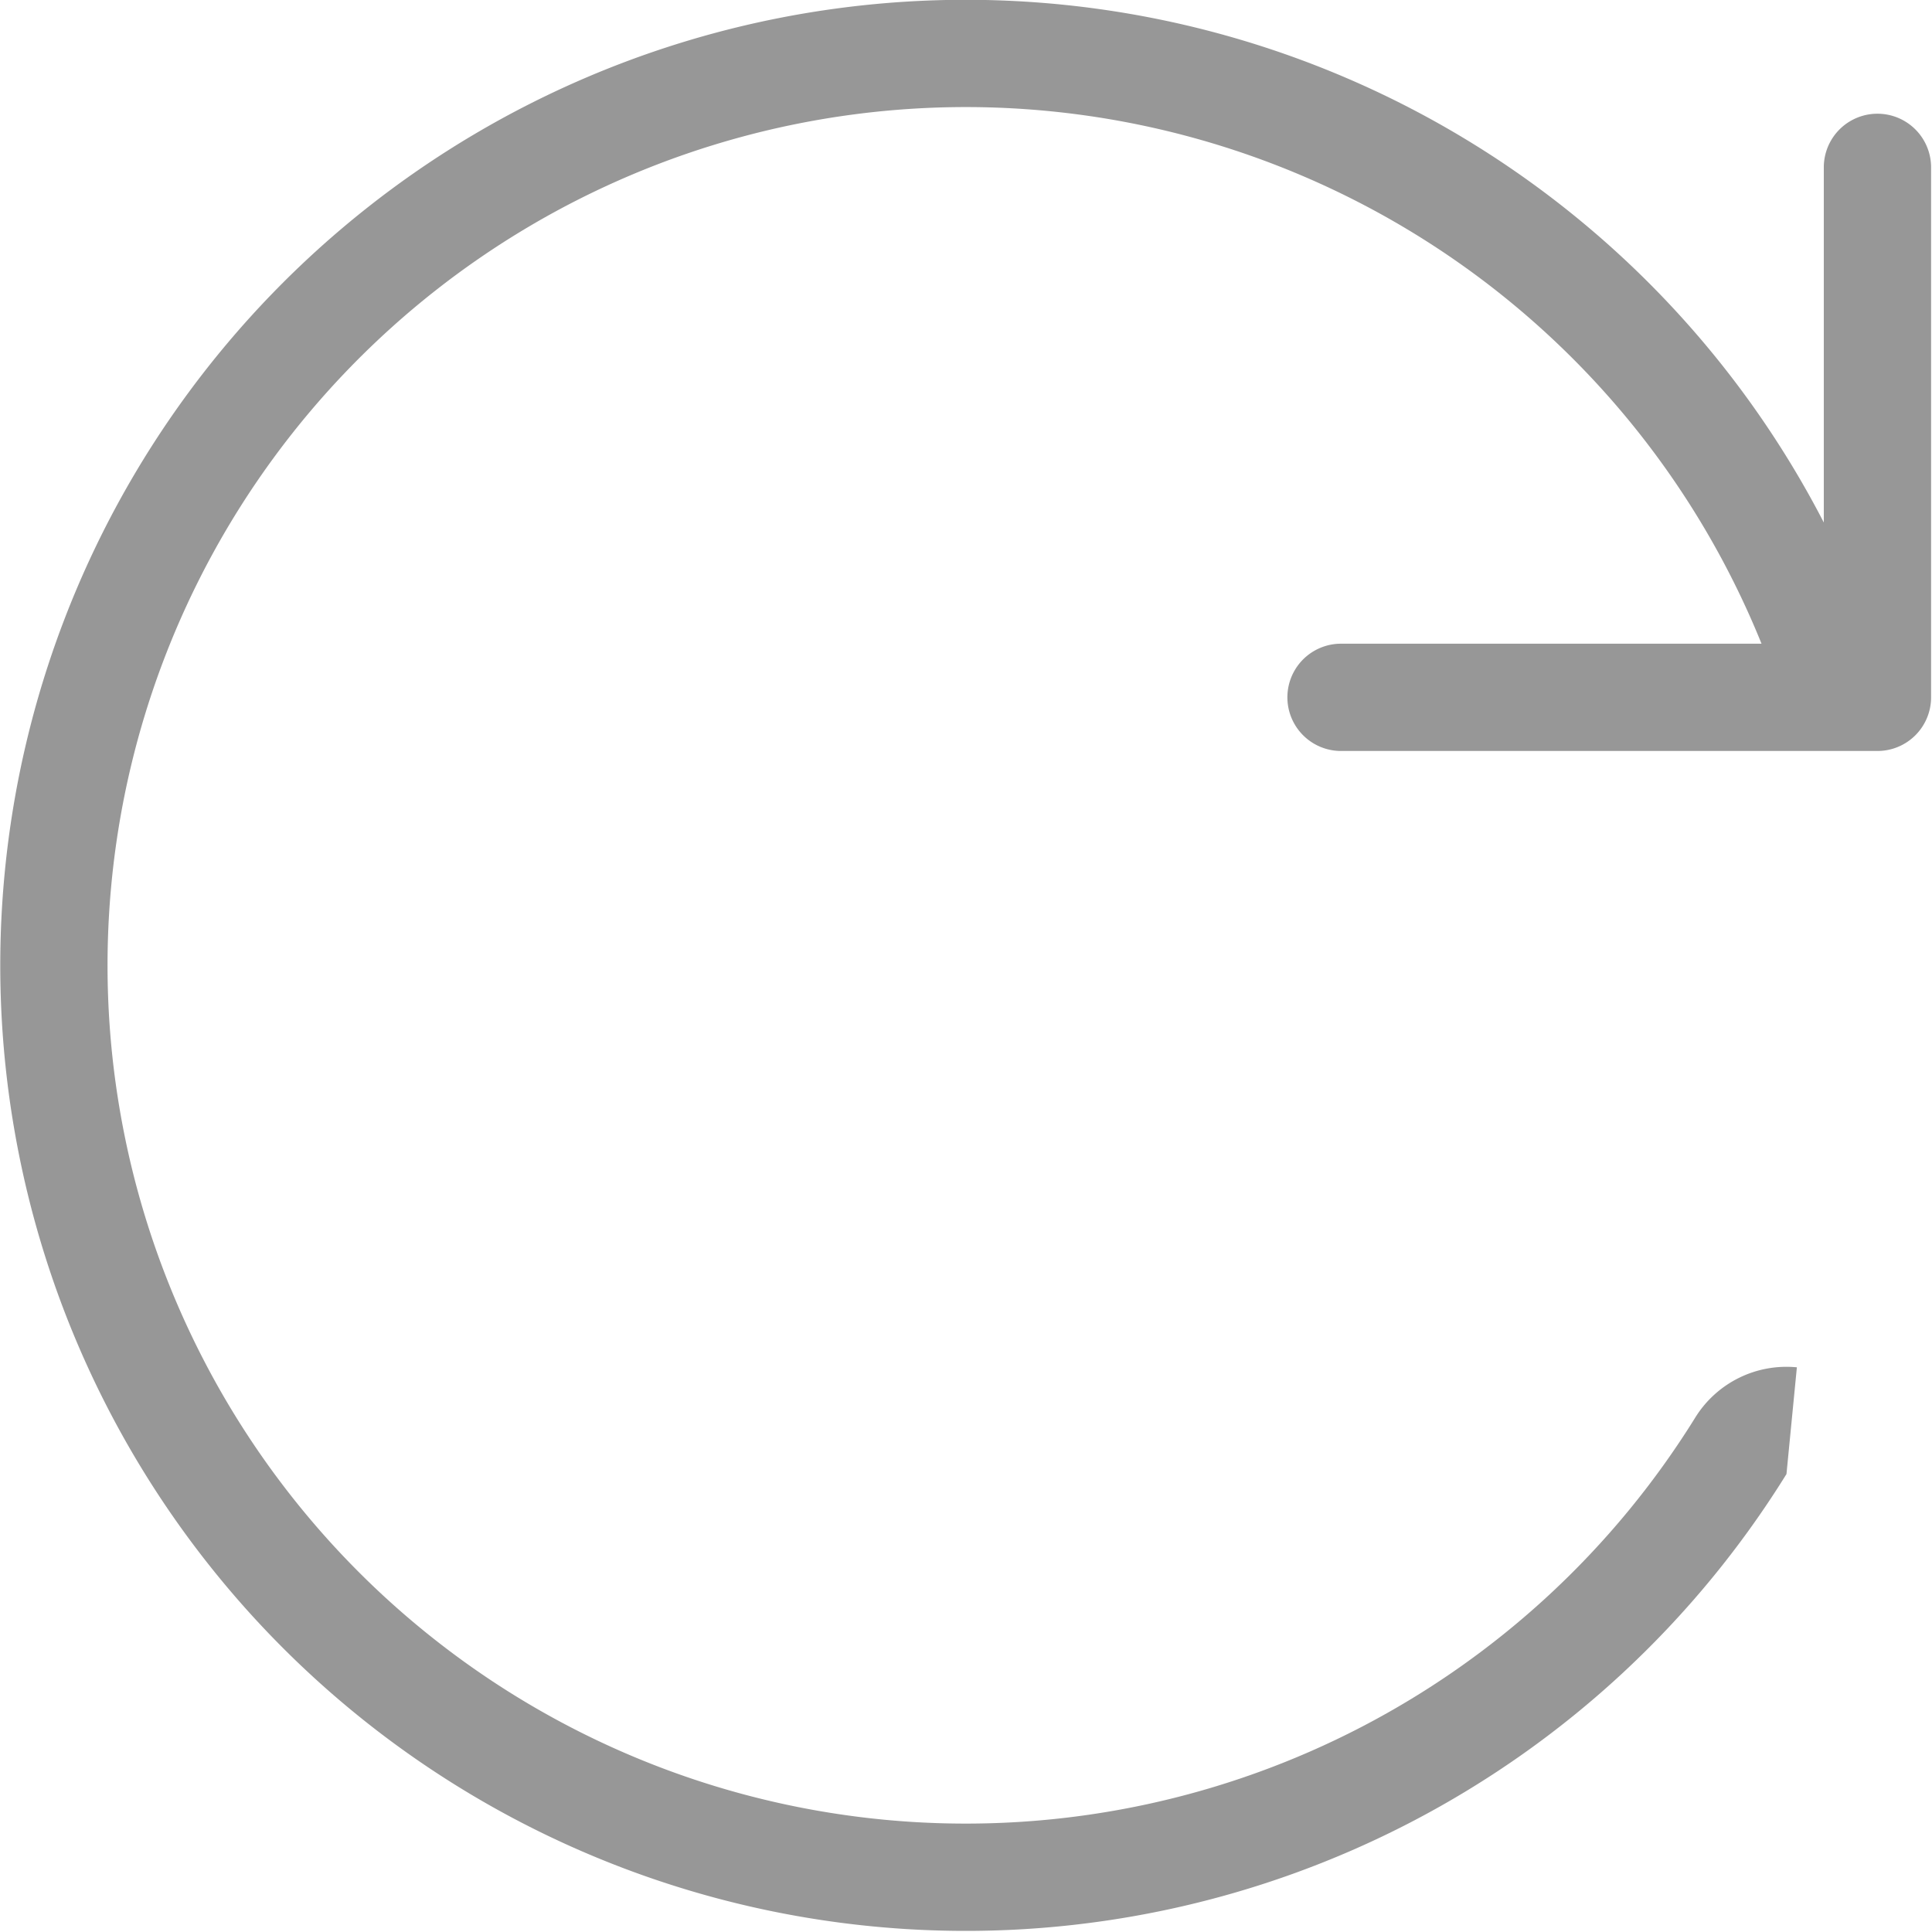<?xml version="1.0" standalone="no"?><!DOCTYPE svg PUBLIC "-//W3C//DTD SVG 1.1//EN" "http://www.w3.org/Graphics/SVG/1.1/DTD/svg11.dtd"><svg t="1545619312114" class="icon" style="" viewBox="0 0 1024 1024" version="1.1" xmlns="http://www.w3.org/2000/svg" p-id="25399" xmlns:xlink="http://www.w3.org/1999/xlink" width="200" height="200"><defs><style type="text/css"></style></defs><path d="M898.533 751.317a454.896 454.896 0 1 1 39.121-399.853 56.862 56.862 0 0 0 47.65 36.619l5.572-56.635a511.758 511.758 0 1 0-44.011 449.835l5.516-56.578a56.862 56.862 0 0 0-53.848 26.611z" fill="#979797" p-id="25400"></path><path d="M710.775 341.172a28.431 28.431 0 1 0 0 56.862h284.31a28.431 28.431 0 0 0 28.431-28.431V88.705a28.431 28.431 0 1 0-56.862 0V341.172h-255.879z" fill="#979797" p-id="25401"></path></svg>